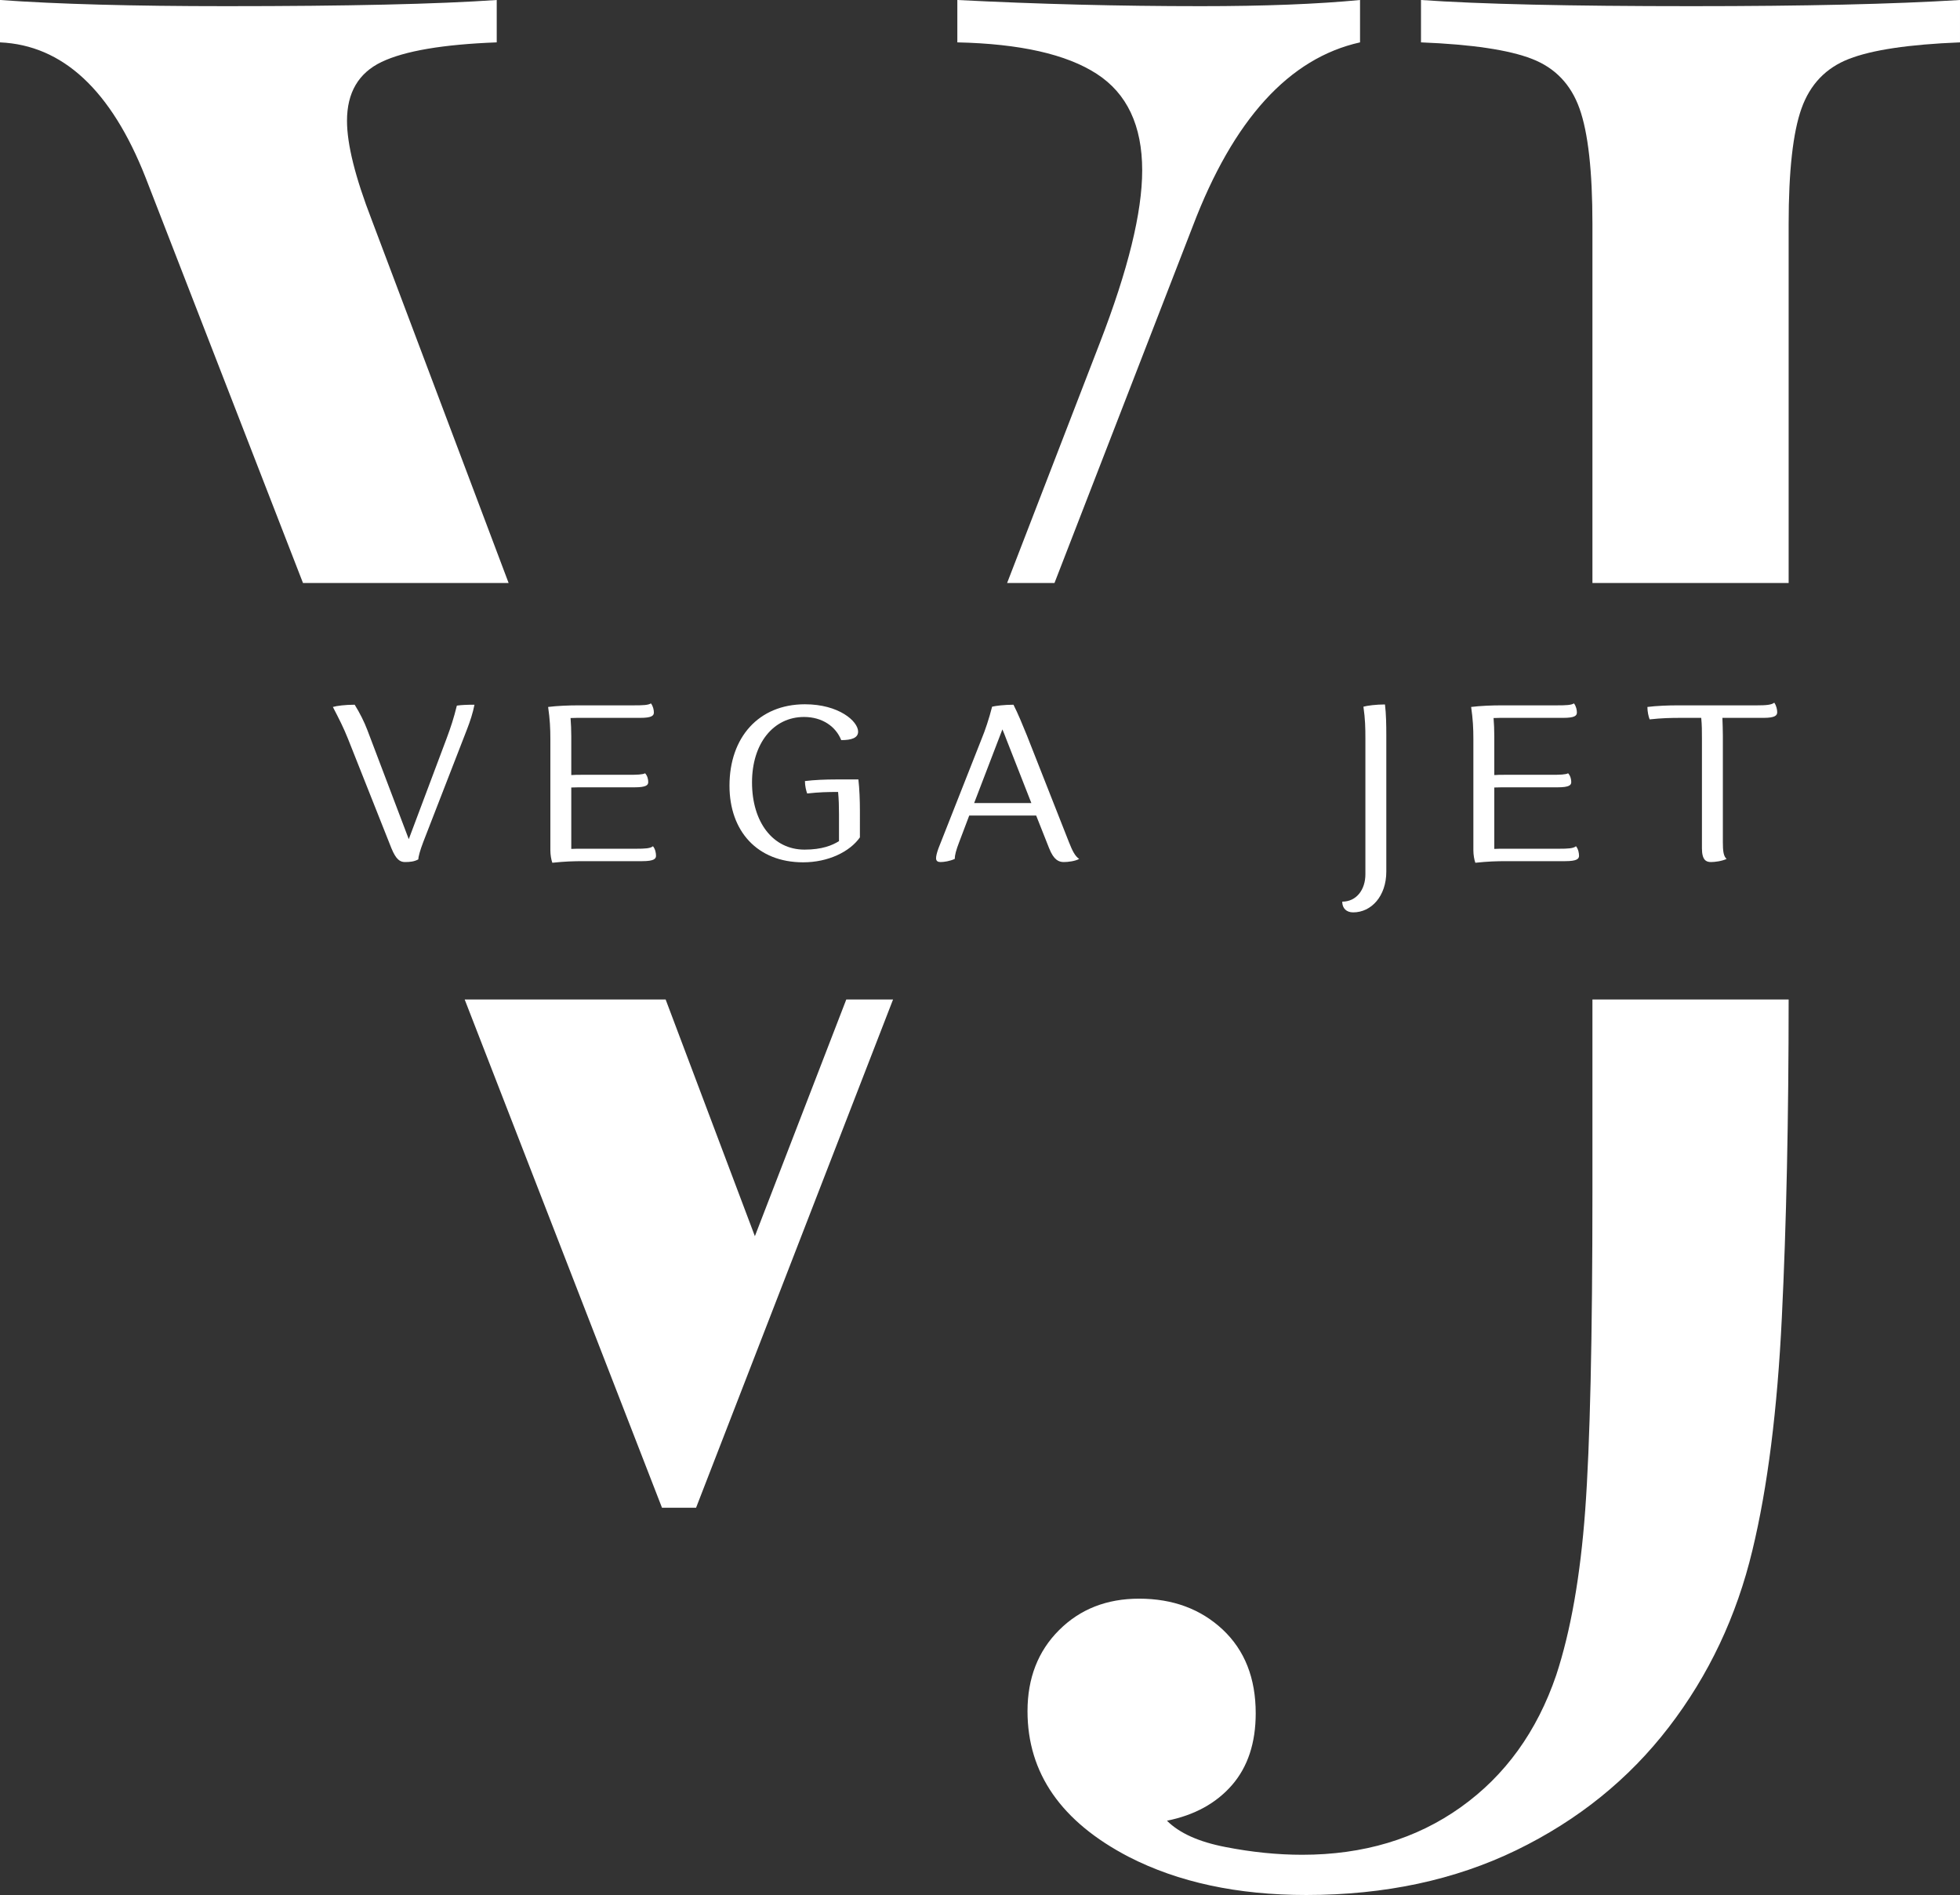 <?xml version="1.0" encoding="UTF-8" standalone="no"?>
<svg
   version="1.1"
   width="219.27"
   height="211.99"
   viewBox="0 0 219.27 211.99"
   xml:space="preserve"
   id="svg78"
   sodipodi:docname="12511345_1.svg"
   inkscape:version="1.2.1 (9c6d41e410, 2022-07-14)"
   inkscape:export-filename="12511345_1.png"
   inkscape:export-xdpi="96"
   inkscape:export-ydpi="96"
   xmlns:inkscape="http://www.inkscape.org/namespaces/inkscape"
   xmlns:sodipodi="http://sodipodi.sourceforge.net/DTD/sodipodi-0.dtd"
   xmlns="http://www.w3.org/2000/svg"
   xmlns:svg="http://www.w3.org/2000/svg"><rect x="0" y="0" width="219.27" height="211.99" fill="#333333" stroke="none"/><sodipodi:namedview
   id="namedview80"
   pagecolor="#ffffff"
   bordercolor="#000000"
   borderopacity="0.25"
   inkscape:showpageshadow="2"
   inkscape:pageopacity="0.0"
   inkscape:pagecheckerboard="0"
   inkscape:deskcolor="#d1d1d1"
   showgrid="false"
   inkscape:zoom="2"
   inkscape:cx="158.5"
   inkscape:cy="144.5"
   inkscape:window-width="1920"
   inkscape:window-height="1017"
   inkscape:window-x="-8"
   inkscape:window-y="-8"
   inkscape:window-maximized="1"
   inkscape:current-layer="layer5"><inkscape:grid
     type="xygrid"
     id="grid3200" /></sodipodi:namedview>
<desc
   id="desc42">Created with Fabric.js 3.6.3</desc>
<defs
   id="defs44"><inkscape:path-effect
   effect="powerclip"
   id="path-effect6033"
   is_visible="true"
   lpeversion="1"
   inverse="true"
   flatten="false"
   hide_clip="false"
   message="Используйте чётно-нечётное правило заливки в диалоговом окне &lt;b&gt;заливки и обводки&lt;/b&gt;, если результат выравнивания после преобразования вырезки в контуры отсутствует." /><inkscape:path-effect
   effect="powerclip"
   id="path-effect6029"
   is_visible="true"
   lpeversion="1"
   inverse="true"
   flatten="false"
   hide_clip="false"
   message="Используйте чётно-нечётное правило заливки в диалоговом окне &lt;b&gt;заливки и обводки&lt;/b&gt;, если результат выравнивания после преобразования вырезки в контуры отсутствует." />
<clipPath
   clipPathUnits="userSpaceOnUse"
   id="clipPath6021"><rect
     style="display:none;fill:#ffffff;fill-opacity:1;fill-rule:evenodd;stroke-width:1.26"
     id="rect6023"
     width="199.27"
     height="46.593"
     x="-104.49"
     y="-27.97"
     inkscape:label="rect234"
     d="M -104.49,-27.97 H 94.78 V 18.623 H -104.49 Z" /><path
     id="lpe_path-effect6029"
     style="display:inline;fill:#ffffff;fill-opacity:1;fill-rule:evenodd;stroke-width:1.26"
     class="powerclip"
     d="M -4.54,-98.19 H 109.78 V 123.8 H -4.54 Z m -99.95,70.22 V 18.623 H 94.78 v -46.593 z" /></clipPath><clipPath
   clipPathUnits="userSpaceOnUse"
   id="clipPath6025"><rect
     style="display:none;fill:#ffffff;fill-opacity:1;fill-rule:evenodd;stroke-width:1.26"
     id="rect6027"
     width="199.27"
     height="46.593"
     x="-104.49"
     y="-27.97"
     inkscape:label="rect234"
     d="M -104.49,-27.97 H 94.78 V 18.623 H -104.49 Z" /><path
     id="lpe_path-effect6033"
     style="display:inline;fill:#ffffff;fill-opacity:1;fill-rule:evenodd;stroke-width:1.26"
     class="powerclip"
     d="M -119.49,-98.19 H 42.66 V 80.48 h -162.15 z m 15,70.22 V 18.623 H 94.78 v -46.593 z" /></clipPath></defs>


<g
   inkscape:groupmode="layer"
   id="layer5"
   inkscape:label="Layer 3"
   style="display:inline"><g
     transform="translate(117.99,88.516)"
     id="g76"
     style="display:inline;fill:#ffffff"><path
       fill="#046380"
       opacity="1"
       d="m -74.2,6.38 c 0.52,1.27 0.97,1.54 1.52,1.54 0.54,0 1.04,-0.05 1.49,-0.3 0,-0.3 0.2,-1.02 0.55,-1.94 l 4.88,-12.57 c 0.37,-0.95 0.67,-1.87 0.85,-2.79 -0.83,0 -1.42,0.02 -1.97,0.1 -0.35,1.42 -0.67,2.39 -1.15,3.68 l -4.23,11.26 -4.63,-12.2 c -0.35,-0.93 -0.85,-1.92 -1.42,-2.84 -1.07,0 -1.99,0.12 -2.44,0.25 0.72,1.39 1.19,2.31 1.69,3.56 z"
       id="path58"
       style="fill:#ffffff" /><path
       fill="#046380"
       opacity="1"
       d="m -47.01,-0.44 c 1.32,0 1.54,-0.25 1.54,-0.58 0,-0.27 -0.07,-0.69 -0.35,-0.99 -0.29,0.15 -0.89,0.17 -1.89,0.17 h -5.28 c -0.37,0 -0.74,0 -1.09,0.03 v -4.36 c 0,-0.7 -0.03,-1.37 -0.08,-2.02 0.43,-0.02 0.85,-0.02 1.32,-0.02 h 6.48 c 1.29,0 1.52,-0.25 1.52,-0.6 0,-0.28 -0.08,-0.7 -0.33,-1.02 -0.3,0.2 -0.92,0.22 -1.92,0.22 h -6.12 c -1.17,0 -2.42,0.05 -3.46,0.18 0.2,1.39 0.25,2.36 0.25,3.61 V 6.6 c 0,0.52 0.1,1.07 0.22,1.4 1.42,-0.15 2.34,-0.18 3.59,-0.18 h 6.47 c 1.32,0 1.54,-0.27 1.54,-0.6 0,-0.29 -0.07,-0.74 -0.34,-1.07 -0.3,0.25 -0.9,0.28 -1.9,0.28 h -6.15 c -0.37,0 -0.72,0 -1.09,0.02 v -6.87 c 0.47,-0.02 0.94,-0.02 1.47,-0.02 z"
       id="path60"
       style="fill:#ffffff" /><path
       fill="#046380"
       opacity="1"
       d="m -33.86,-0.99 c 0,-4.36 2.39,-7.32 5.82,-7.32 2.04,0 3.56,1.07 4.16,2.59 1.17,0 1.89,-0.25 1.89,-0.95 0,-1.15 -2.14,-3.06 -5.95,-3.06 -5.18,0 -8.44,3.71 -8.44,9.11 0,5.08 3.11,8.57 8.24,8.57 2.79,0 5.21,-1.17 6.35,-2.79 V 2.19 c 0,-1.17 -0.05,-2.46 -0.17,-3.51 h -2.52 c -1.17,0 -2.41,0.05 -3.46,0.18 0,0.52 0.13,1.07 0.25,1.39 1.35,-0.15 2.27,-0.17 3.46,-0.17 0.08,0.87 0.1,1.62 0.1,2.49 v 3.01 c -0.75,0.47 -1.89,0.95 -3.86,0.95 -3.53,0 -5.87,-3.07 -5.87,-7.52 z"
       id="path62"
       style="fill:#ffffff" /><path
       fill="#046380"
       opacity="1"
       d="M -0.62,6.38 C -0.1,7.7 0.47,7.92 1.02,7.92 1.52,7.92 2.29,7.82 2.74,7.57 2.29,7.27 1.99,6.7 1.59,5.68 l -4.7,-11.93 c -0.48,-1.17 -0.97,-2.39 -1.5,-3.43 -1.02,0 -1.99,0.12 -2.39,0.22 -0.35,1.37 -0.77,2.62 -1.17,3.59 L -13,6.38 c -0.2,0.55 -0.27,0.89 -0.27,1.12 0,0.32 0.22,0.42 0.5,0.42 0.39,0 1.04,-0.1 1.59,-0.35 0,-0.4 0.15,-0.99 0.5,-1.89 l 1.12,-2.96 h 7.49 z m -4.81,-12.25 2.82,7.19 h -6.4 l 3.16,-8.24 c 0.15,0.32 0.27,0.67 0.42,1.05 z"
       id="path64"
       style="fill:#ffffff" /><path
       fill="#046380"
       opacity="1"
       d=""
       id="path66"
       style="fill:#ffffff" /><path
       fill="#046380"
       opacity="1"
       d=""
       id="path68"
       style="fill:#ffffff" /><path
       fill="#046380"
       opacity="1"
       d="m 34.76,9.29 c 0,1.72 -1,3.06 -2.59,3.06 0,0.75 0.47,1.2 1.22,1.2 2.04,0 3.71,-1.82 3.71,-4.56 V -6.25 c 0,-1.17 -0.02,-2.41 -0.15,-3.46 -0.99,0 -1.99,0.13 -2.41,0.25 0.2,1.4 0.22,2.34 0.22,3.59 z"
       id="path70"
       style="fill:#ffffff" /><path
       fill="#046380"
       opacity="1"
       d="m 56.25,-0.44 c 1.32,0 1.54,-0.25 1.54,-0.58 0,-0.27 -0.07,-0.69 -0.35,-0.99 -0.29,0.15 -0.89,0.17 -1.89,0.17 h -5.28 c -0.37,0 -0.74,0 -1.09,0.03 v -4.36 c 0,-0.7 -0.03,-1.37 -0.08,-2.02 0.43,-0.02 0.85,-0.02 1.32,-0.02 h 6.48 c 1.29,0 1.52,-0.25 1.52,-0.6 0,-0.28 -0.08,-0.7 -0.33,-1.02 -0.3,0.2 -0.92,0.22 -1.92,0.22 h -6.12 c -1.17,0 -2.42,0.05 -3.46,0.18 0.2,1.39 0.25,2.36 0.25,3.61 V 6.6 c 0,0.52 0.1,1.07 0.22,1.4 1.42,-0.15 2.34,-0.18 3.59,-0.18 h 6.47 c 1.32,0 1.54,-0.27 1.54,-0.6 0,-0.29 -0.07,-0.74 -0.34,-1.07 -0.3,0.25 -0.9,0.28 -1.9,0.28 h -6.15 c -0.37,0 -0.72,0 -1.09,0.02 v -6.87 c 0.47,-0.02 0.94,-0.02 1.47,-0.02 z"
       id="path72"
       style="fill:#ffffff" /><path
       fill="#046380"
       opacity="1"
       d="m 79.31,-8.21 c 1.29,0 1.52,-0.28 1.52,-0.63 0,-0.27 -0.08,-0.72 -0.33,-1.07 -0.3,0.25 -0.92,0.3 -1.92,0.3 h -8.81 c -1.17,0 -2.42,0.05 -3.46,0.18 0,0.52 0.12,1.07 0.25,1.39 1.39,-0.15 2.34,-0.17 3.58,-0.17 h 2.19 c 0.08,0.82 0.08,1.49 0.08,2.34 V 6.38 c 0,1.32 0.47,1.54 1,1.54 0.47,0 1.22,-0.1 1.76,-0.35 C 74.82,7.27 74.75,6.68 74.75,5.68 V -6.25 c 0,-0.67 -0.03,-1.32 -0.05,-1.96 z"
       id="path74"
       style="fill:#ffffff" /></g></g><g
   inkscape:groupmode="layer"
   id="layer3"
   inkscape:label="Layer 1"
   style="display:inline"><g
     transform="translate(114.49,93.19)"
     id="g52"
     style="fill:#ffffff"><path
       fill="#046380"
       opacity="1"
       d="m -7.39,-93.19 c 9.007,0.46 18.093,0.69 27.26,0.69 v 0 c 7.087,0 13.017,-0.23 17.79,-0.69 v 0 4.74 c -7.933,1.767 -14.17,8.62 -18.71,20.56 v 0 L -36.62,75.48 h -1.97 -1.84 L -98.2,-73.32 c -3.847,-9.78 -9.277,-14.823 -16.29,-15.13 v 0 -4.74 c 6.393,0.46 14.827,0.69 25.3,0.69 v 0 c 13.56,0 23.65,-0.23 30.27,-0.69 v 0 4.74 c -6.007,0.227 -10.3,0.957 -12.88,2.19 -2.58,1.233 -3.87,3.43 -3.87,6.59 v 0 c 0,2.62 0.923,6.317 2.77,11.09 v 0 L -30.04,45.1 8.55,-54.83 c 3.16,-8.167 4.74,-14.6 4.74,-19.3 v 0 c 0,-5.007 -1.697,-8.607 -5.09,-10.8 -3.387,-2.193 -8.583,-3.367 -15.59,-3.52 v 0 z"
       id="path4513"
       style="stroke:none;fill:#ffffff"
       sodipodi:nodetypes="csssccscccccsccsssccsssscccsscscc"
       clip-path="url(#clipPath6025)"
       inkscape:path-effect="#path-effect6033"
       inkscape:original-d="m -7.39,-93.19 c 9.0066667,0.46 18.093333,0.69 27.26,0.69 v 0 c 7.086667,0 13.016667,-0.23 17.79,-0.69 v 0 4.74 c -7.933333,1.766667 -14.17,8.62 -18.71,20.56 v 0 L -36.62,75.48 h -1.97 -1.84 L -98.2,-73.32 c -3.84667,-9.78 -9.27667,-14.823333 -16.29,-15.13 v 0 -4.74 c 6.39333,0.46 14.826667,0.69 25.3,0.69 v 0 c 13.56,0 23.65,-0.23 30.27,-0.69 v 0 4.74 c -6.006667,0.226667 -10.3,0.956667 -12.88,2.19 -2.58,1.233333 -3.87,3.43 -3.87,6.59 v 0 c 0,2.62 0.923333,6.316667 2.77,11.09 v 0 L -30.04,45.1 8.55,-54.83 c 3.16,-8.166667 4.74,-14.6 4.74,-19.3 v 0 c 0,-5.006667 -1.696667,-8.606667 -5.09,-10.8 -3.3866667,-2.193333 -8.58333333,-3.366667 -15.59,-3.52 v 0 z" /><path
       fill="#046380"
       opacity="1"
       d="m 104.78,-88.45 q -8.55,0.34 -12.42,1.85 -3.87,1.5 -5.31,5.54 -1.44,4.04 -1.44,12.94 v 0 86.65 q 0,20.1 -0.76,35.64 -0.75,15.53 -3.29,26.05 v 0 q -2.65,11.09 -9.36,19.81 -6.7,8.72 -17.04,13.75 -10.34,5.02 -23.51,5.02 v 0 q -11.55,0 -19.87,-4.27 v 0 Q 0.46,108.64 0.46,98.24 v 0 q 0,-5.55 3.53,-9.07 3.52,-3.52 8.95,-3.52 v 0 q 5.66,0 9.36,3.46 3.69,3.47 3.69,9.36 v 0 q 0,4.97 -2.65,8.03 -2.66,3.06 -7.28,3.99 v 0 q 2.08,2.08 6.53,2.94 4.44,0.87 8.6,0.87 v 0 q 10.28,0 17.74,-5.32 7.45,-5.31 10.68,-14.78 v 0 q 2.43,-7.4 3.24,-18.43 0.81,-11.03 0.81,-35.76 v 0 -108.13 q 0,-8.9 -1.45,-12.94 -1.44,-4.04 -5.31,-5.54 -3.87,-1.51 -12.42,-1.85 v 0 -4.74 q 9.82,0.69 30.27,0.69 v 0 q 18.94,0 30.03,-0.69 v 0 z"
       id="path50"
       inkscape:label="path50"
       style="stroke:none;fill:#ffffff"
       clip-path="url(#clipPath6021)"
       inkscape:path-effect="#path-effect6029"
       inkscape:original-d="m 104.78,-88.45 q -8.55,0.34 -12.42,1.85 -3.87,1.5 -5.31,5.54 -1.44,4.04 -1.44,12.94 v 0 86.65 q 0,20.1 -0.76,35.64 -0.75,15.53 -3.29,26.05 v 0 q -2.65,11.09 -9.36,19.81 -6.7,8.72 -17.04,13.75 -10.34,5.02 -23.51,5.02 v 0 q -11.55,0 -19.87,-4.27 v 0 Q 0.46,108.64 0.46,98.24 v 0 q 0,-5.55 3.53,-9.07 3.52,-3.52 8.95,-3.52 v 0 q 5.66,0 9.36,3.46 3.69,3.47 3.69,9.36 v 0 q 0,4.97 -2.65,8.03 -2.66,3.06 -7.28,3.99 v 0 q 2.08,2.08 6.53,2.94 4.44,0.87 8.6,0.87 v 0 q 10.28,0 17.74,-5.32 7.45,-5.31 10.68,-14.78 v 0 q 2.43,-7.4 3.24,-18.43 0.81,-11.03 0.81,-35.76 v 0 -108.13 q 0,-8.9 -1.45,-12.94 -1.44,-4.04 -5.31,-5.54 -3.87,-1.51 -12.42,-1.85 v 0 -4.74 q 9.82,0.69 30.27,0.69 v 0 q 18.94,0 30.03,-0.69 v 0 z" /></g></g></svg>
